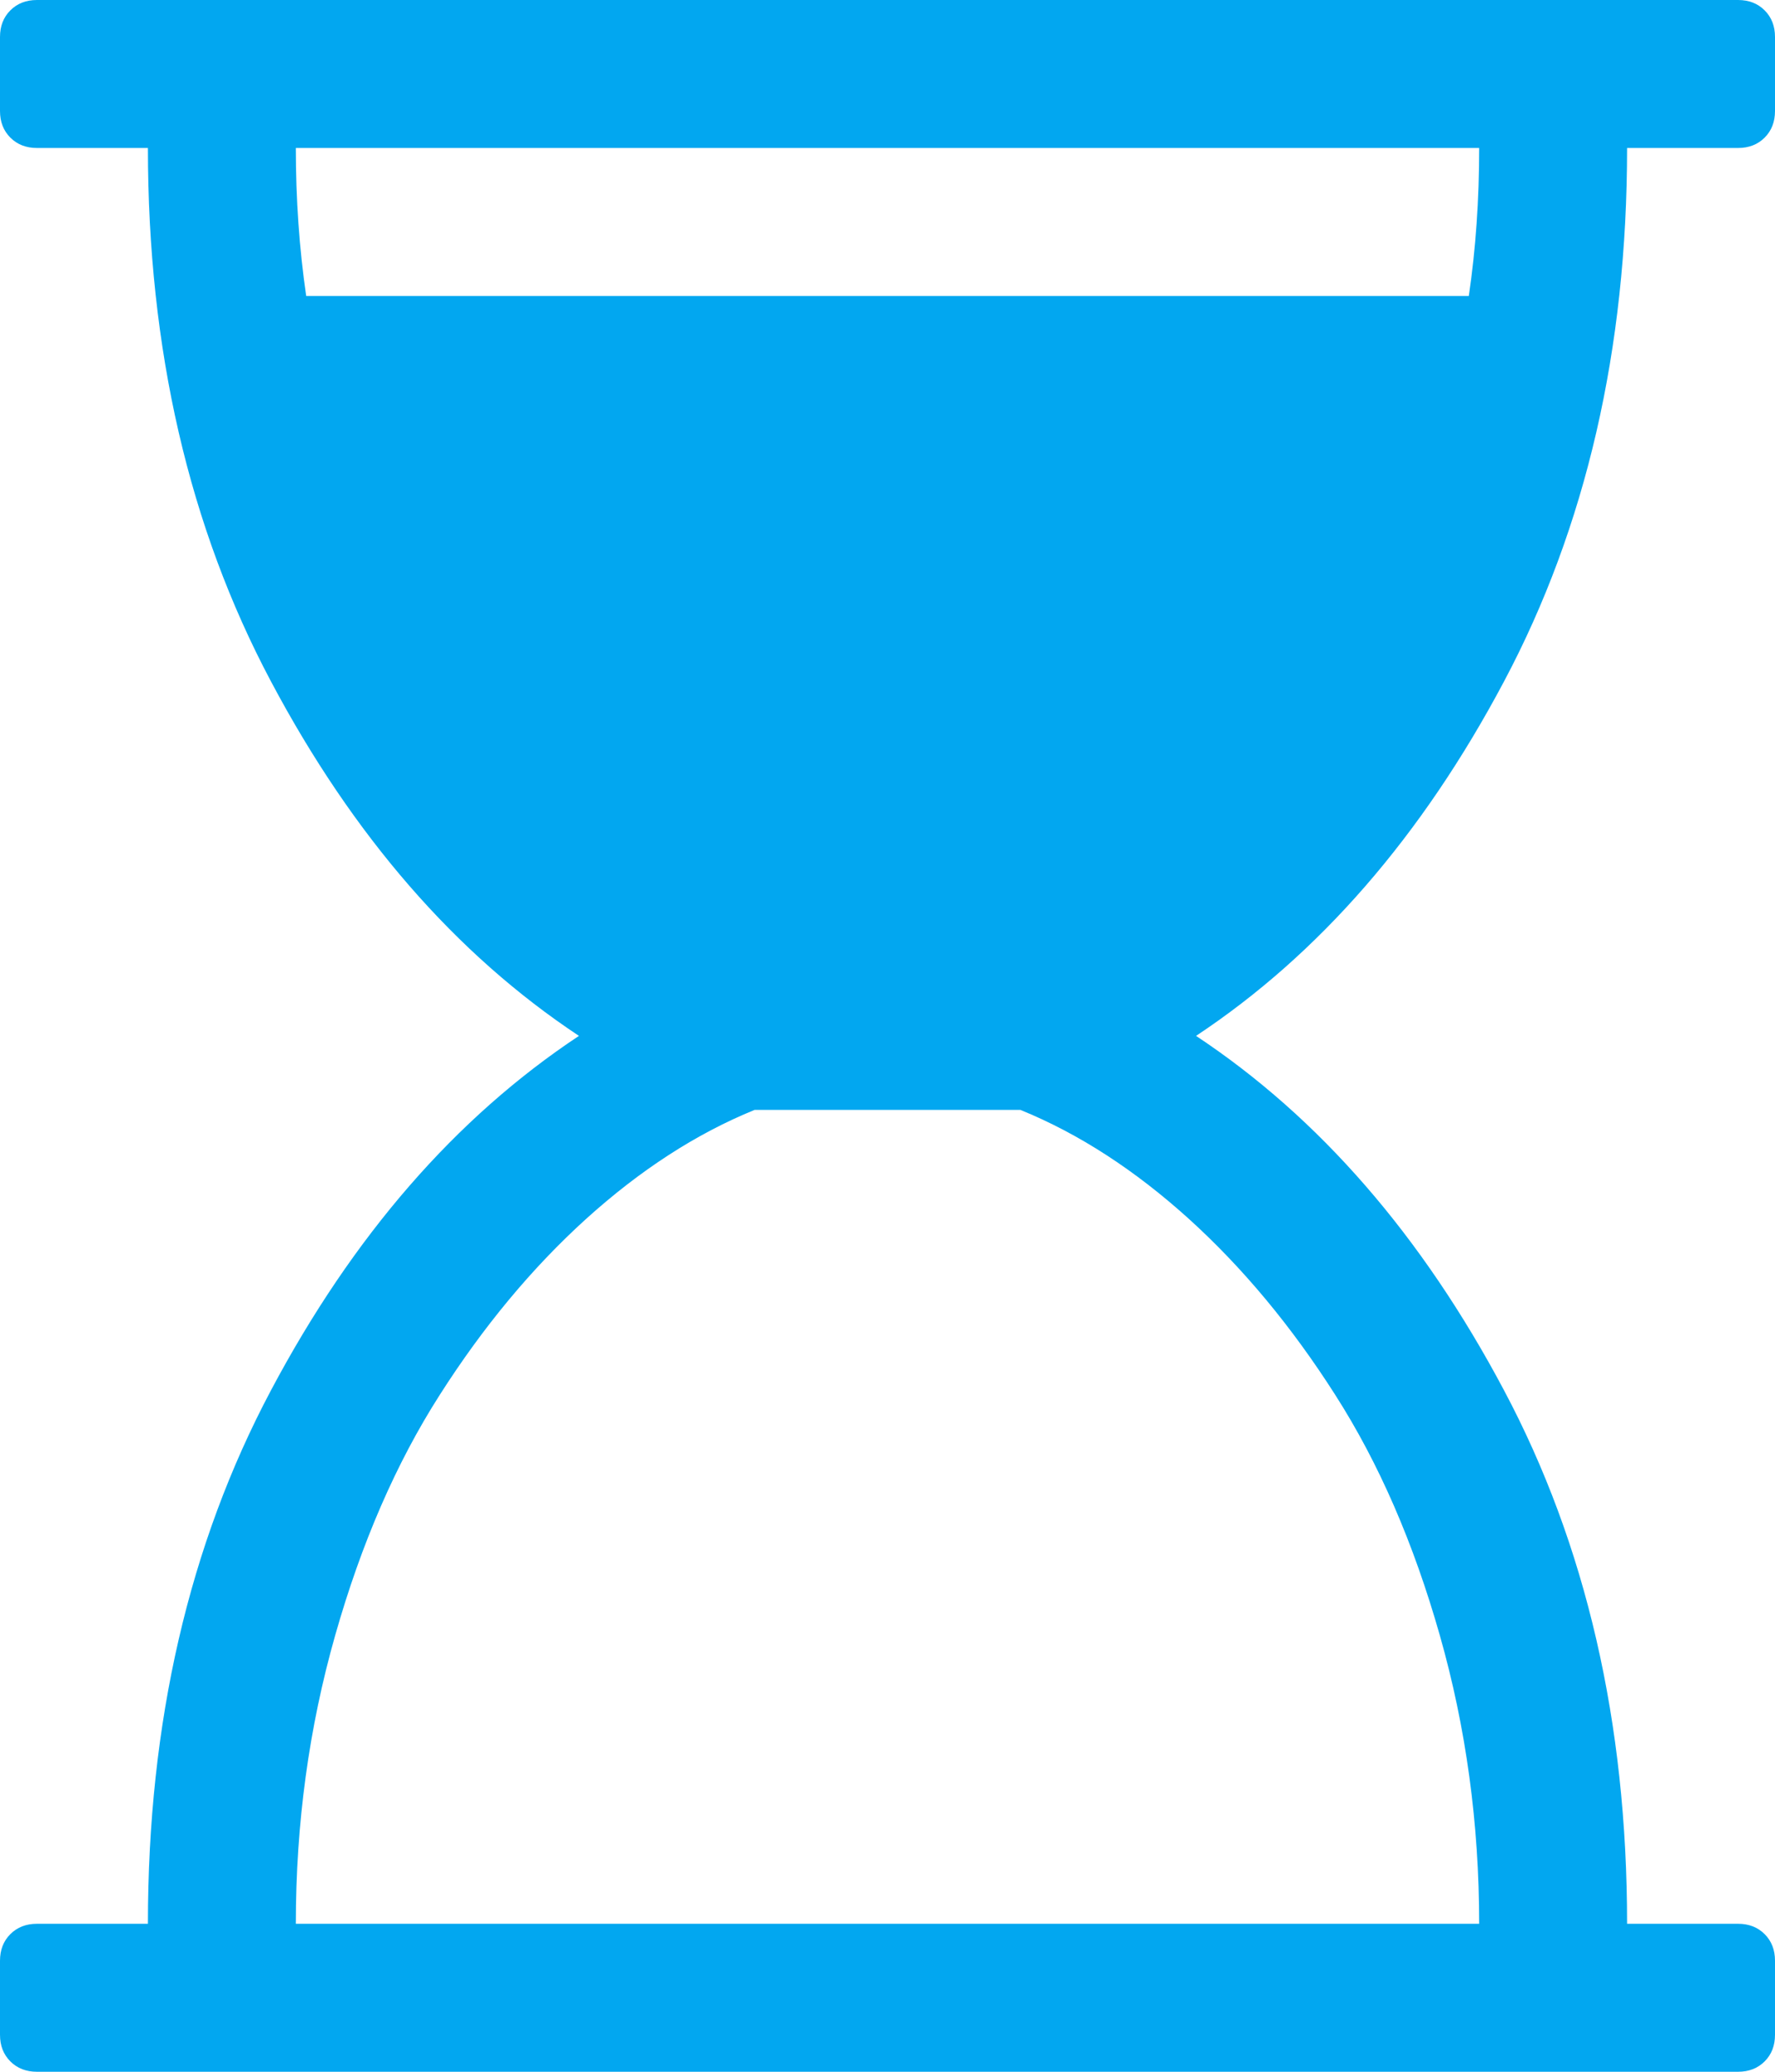 ﻿<?xml version="1.0" encoding="utf-8"?>
<svg version="1.1" xmlns:xlink="http://www.w3.org/1999/xlink" width="12px" height="14px" xmlns="http://www.w3.org/2000/svg">
  <g transform="matrix(1 0 0 1 -875 -42 )">
    <path d="M 11.75 1  L 11 1  C 11 2.359  10.723 3.561  10.168 4.605  C 9.613 5.65  8.919 6.448  8.086 7  C 8.919 7.552  9.613 8.35  10.168 9.395  C 10.723 10.439  11 11.641  11 13  L 11.75 13  C 11.823 13  11.883 13.023  11.93 13.07  C 11.977 13.117  12 13.177  12 13.25  L 12 13.75  C 12 13.823  11.977 13.883  11.93 13.93  C 11.883 13.977  11.823 14  11.75 14  L 0.25 14  C 0.177 14  0.117 13.977  0.07 13.93  C 0.023 13.883  0 13.823  0 13.75  L 0 13.25  C 0 13.177  0.023 13.117  0.07 13.07  C 0.117 13.023  0.177 13  0.25 13  L 1 13  C 1 11.641  1.277 10.439  1.832 9.395  C 2.387 8.35  3.081 7.552  3.914 7  C 3.081 6.448  2.387 5.65  1.832 4.605  C 1.277 3.561  1 2.359  1 1  L 0.25 1  C 0.177 1  0.117 0.977  0.07 0.93  C 0.023 0.883  0 0.823  0 0.75  L 0 0.25  C 0 0.177  0.023 0.117  0.07 0.07  C 0.117 0.023  0.177 0  0.25 0  L 11.75 0  C 11.823 0  11.883 0.023  11.93 0.07  C 11.977 0.117  12 0.177  12 0.25  L 12 0.75  C 12 0.823  11.977 0.883  11.93 0.93  C 11.883 0.977  11.823 1  11.75 1  Z M 9.93 2  C 9.977 1.682  10 1.349  10 1  L 2 1  C 2 1.344  2.023 1.677  2.07 2  L 9.93 2  Z M 2 13  L 10 13  C 10 12.323  9.911 11.673  9.734 11.051  C 9.557 10.428  9.322 9.887  9.027 9.426  C 8.733 8.965  8.404 8.569  8.039 8.238  C 7.674 7.908  7.294 7.661  6.898 7.5  L 5.102 7.5  C 4.706 7.661  4.326 7.908  3.961 8.238  C 3.596 8.569  3.267 8.965  2.973 9.426  C 2.678 9.887  2.443 10.428  2.266 11.051  C 2.089 11.673  2 12.323  2 13  Z " fill-rule="nonzero" fill="#02a7f0" stroke="none" transform="matrix(1 0 0 1 875 42 )" />
  </g>
</svg>
